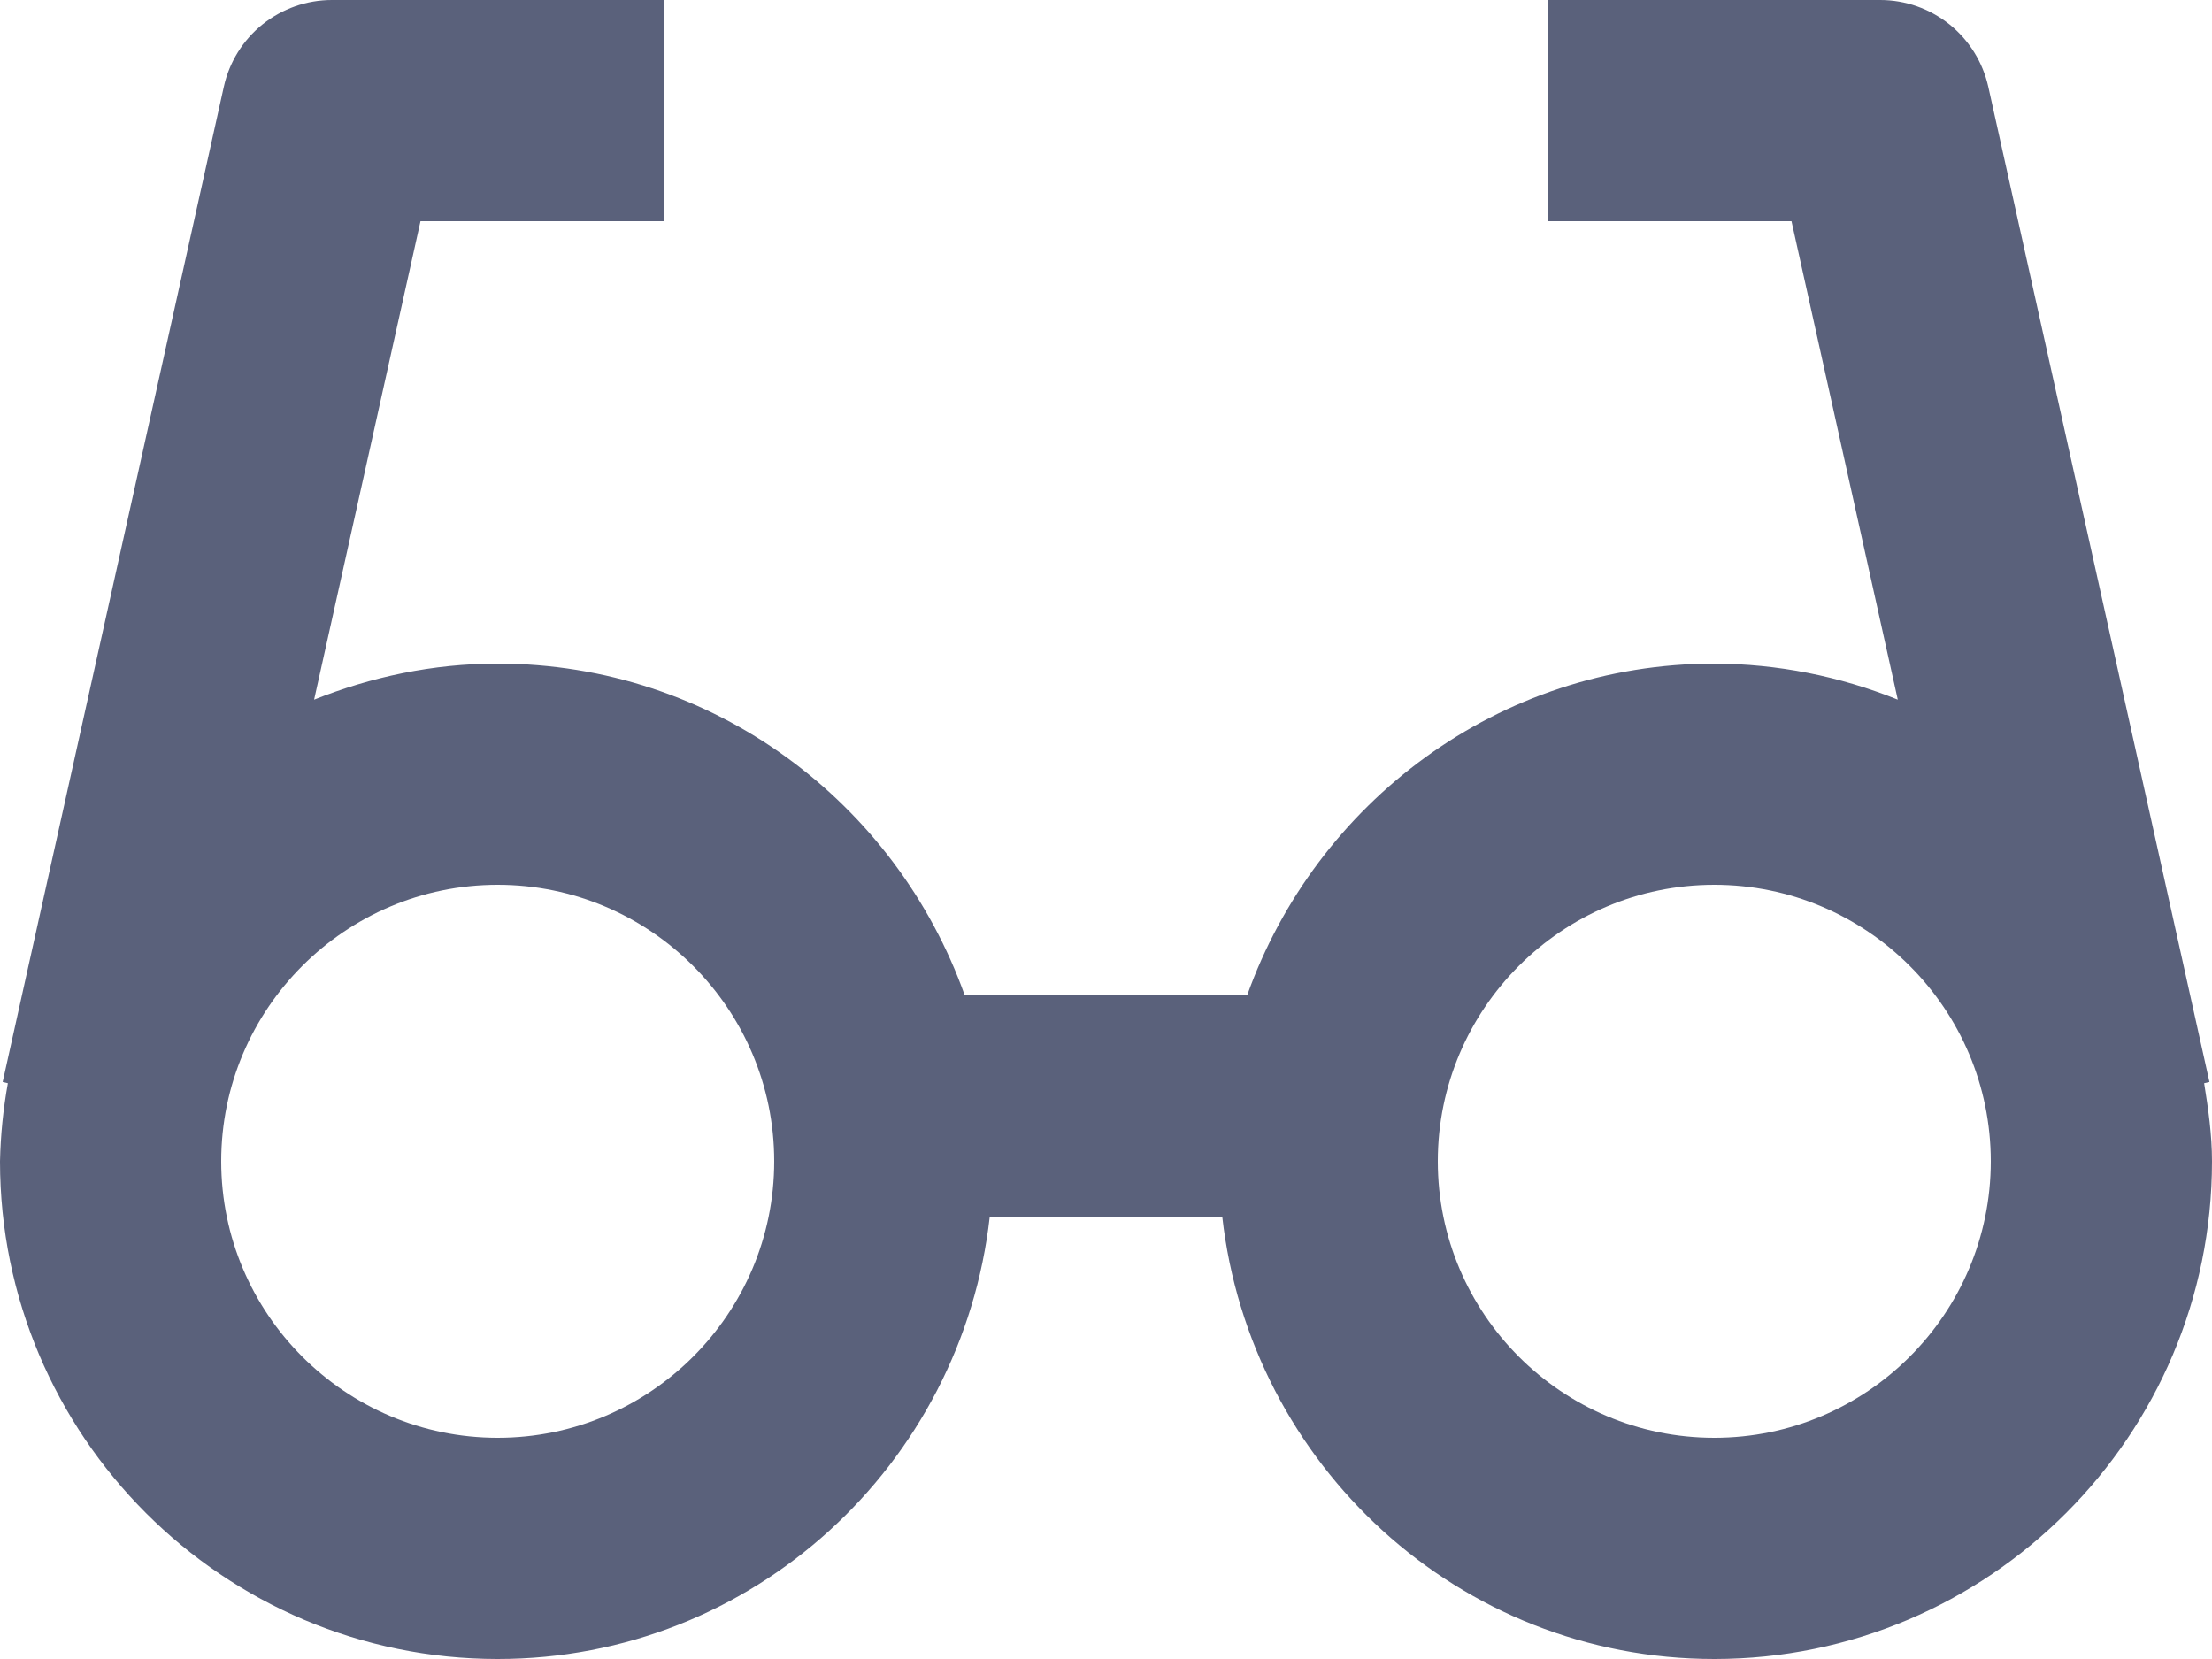 <svg width="20" height="15" viewBox="0 0 20 15" fill="none" xmlns="http://www.w3.org/2000/svg">
<path d="M19.977 9.783L17.977 0.783C17.927 0.561 17.803 0.362 17.626 0.22C17.448 0.078 17.228 0 17 0H14V2H16.198L17.159 6.326C16.632 6.113 16.069 6.002 15.5 6C13.547 6 11.897 7.258 11.276 9H8.723C8.102 7.258 6.452 6 4.499 6C3.912 6 3.354 6.121 2.84 6.326L3.802 2H6V0H3C2.773 3.90378e-05 2.552 0.078 2.374 0.22C2.197 0.362 2.073 0.561 2.024 0.783L0.024 9.783L0.071 9.794C0.029 10.027 0.005 10.263 0 10.5C0 12.981 2.019 15 4.5 15C6.81 15 8.697 13.244 8.949 11H11.051C11.303 13.244 13.19 15 15.5 15C17.981 15 20 12.981 20 10.5C20 10.258 19.966 10.025 19.929 9.794L19.977 9.783V9.783ZM4.5 13C3.122 13 2 11.878 2 10.5C2 9.122 3.122 8 4.5 8C5.878 8 7 9.122 7 10.5C7 11.878 5.878 13 4.5 13ZM15.5 13C14.121 13 13 11.878 13 10.5C13 9.122 14.121 8 15.5 8C16.879 8 18 9.122 18 10.5C18 11.878 16.879 13 15.5 13Z" fill="#5A617B"/>
</svg>

